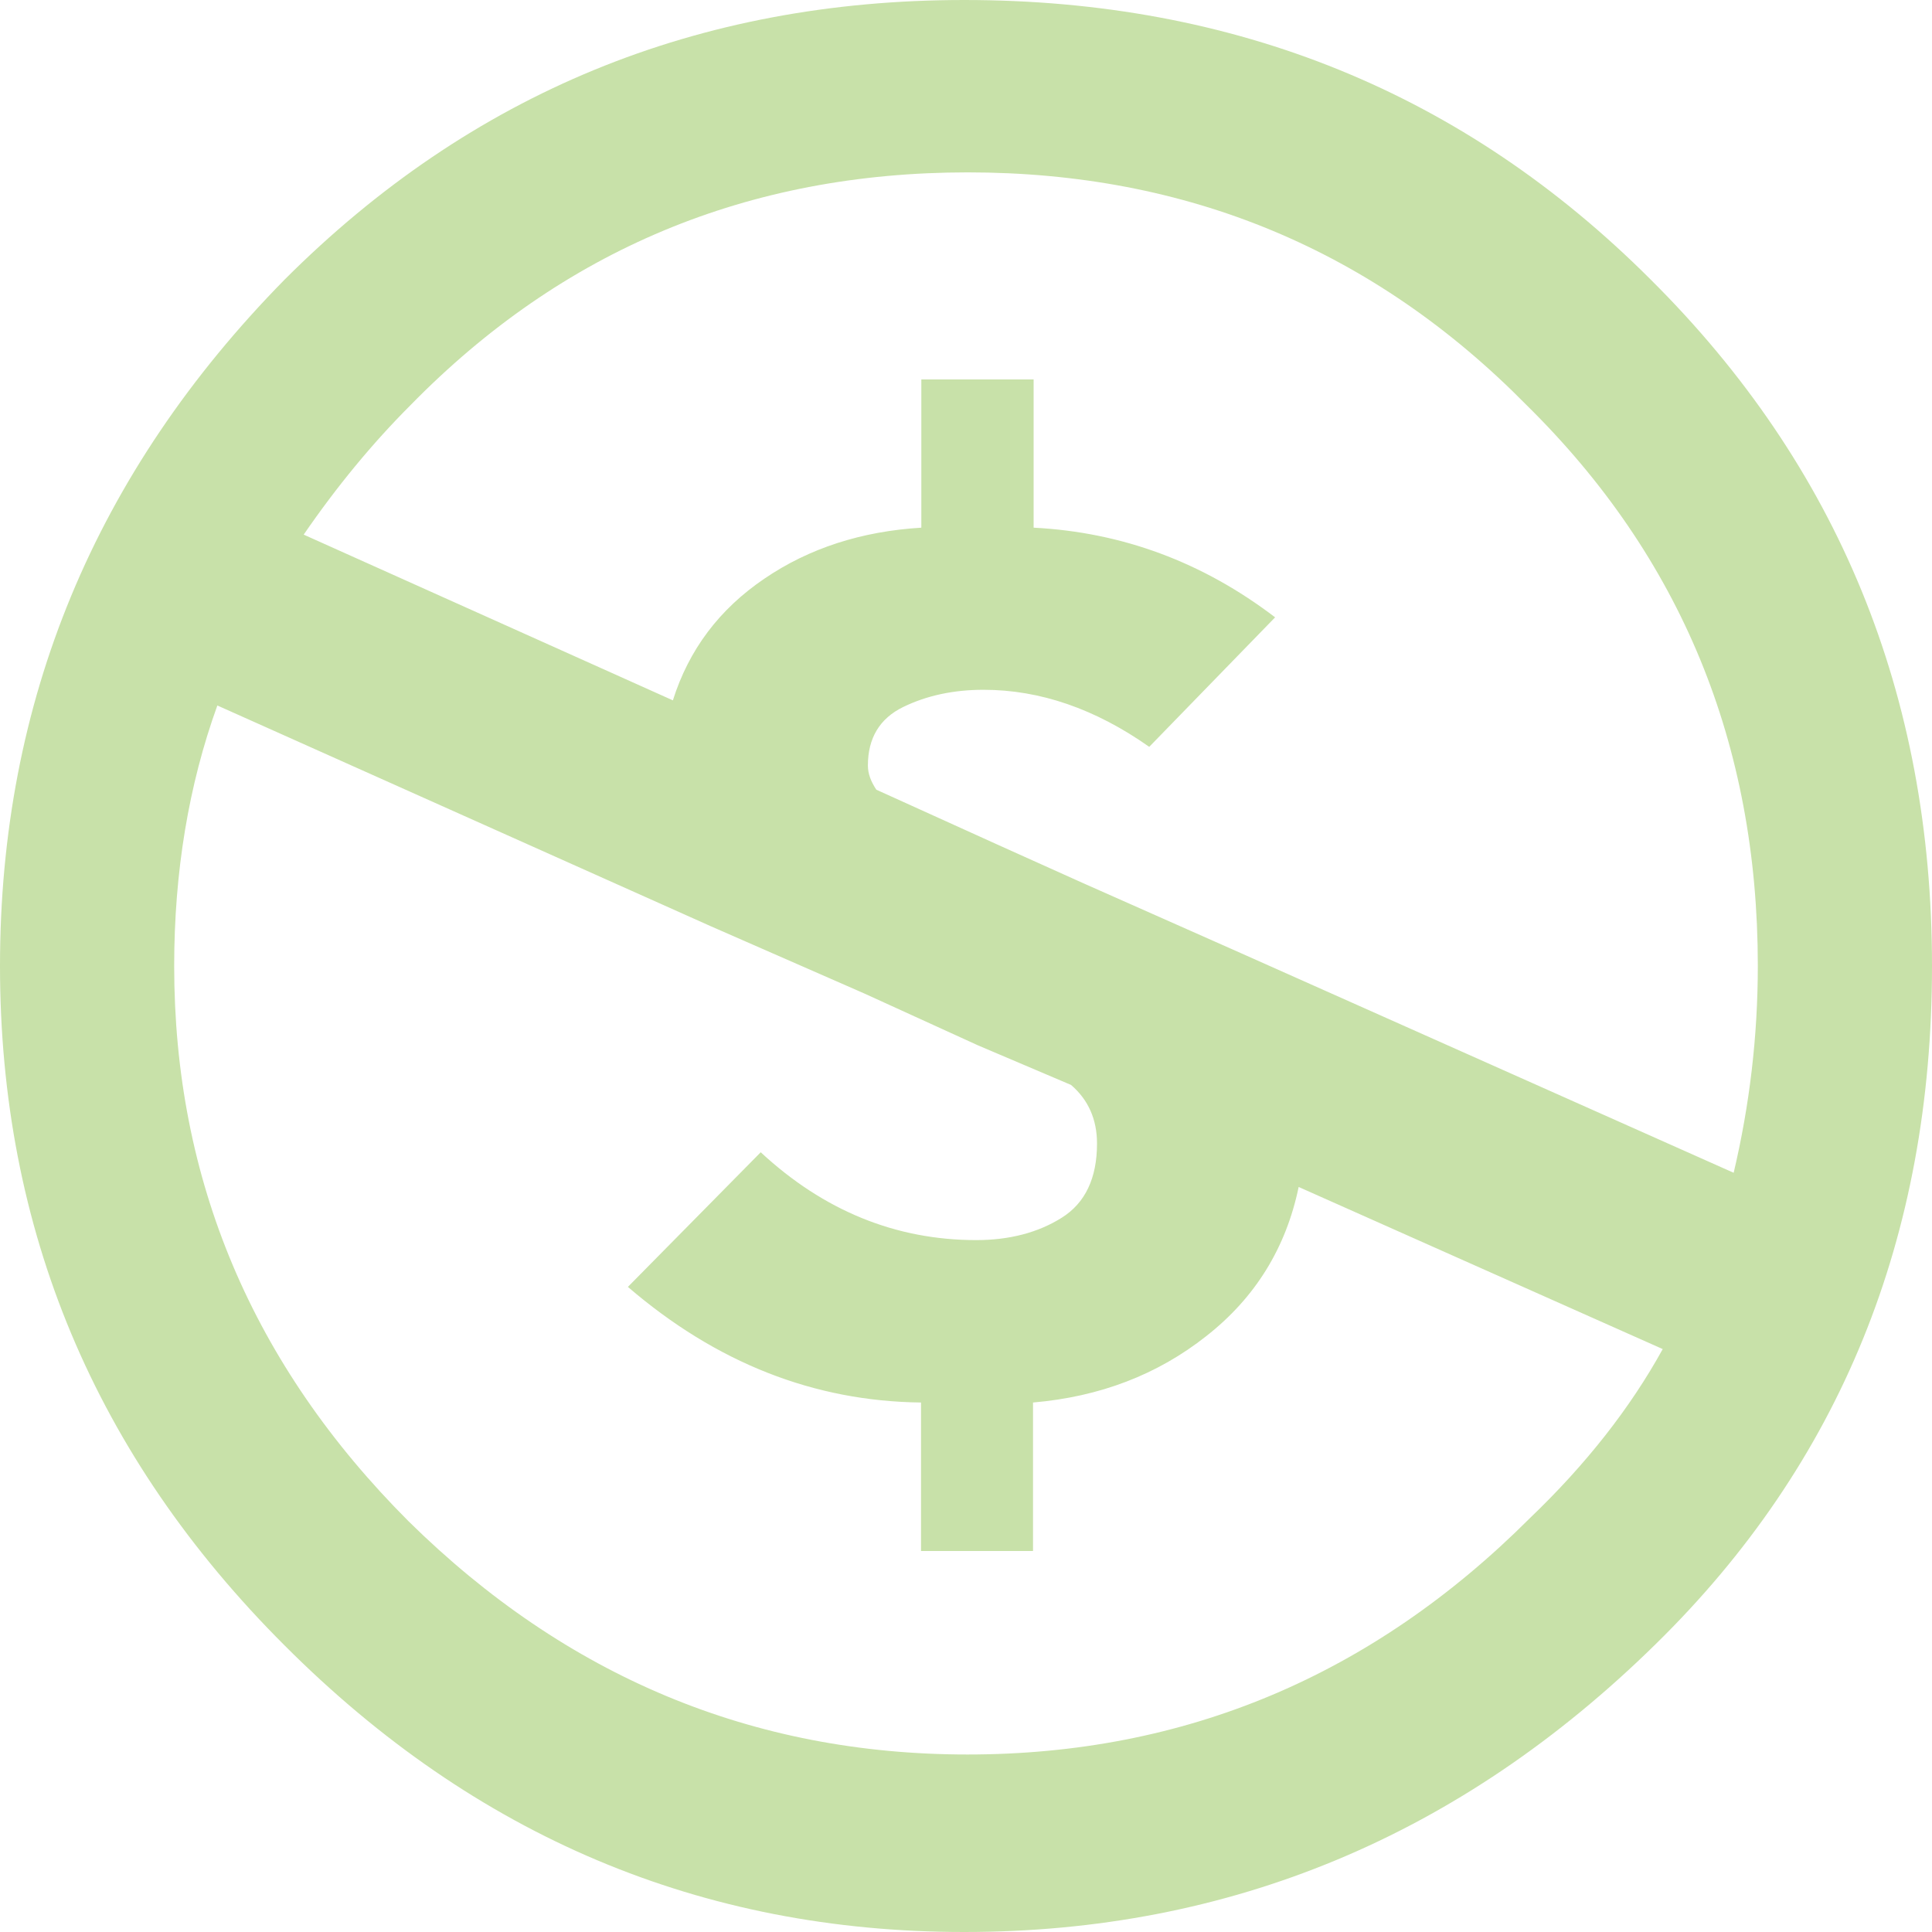 <?xml version="1.0" encoding="utf-8"?>
<!-- Generator: Adobe Illustrator 25.4.1, SVG Export Plug-In . SVG Version: 6.00 Build 0)  -->
<svg version="1.1" id="Layer_1" xmlns="http://www.w3.org/2000/svg" xmlns:xlink="http://www.w3.org/1999/xlink" x="0px" y="0px"
	 viewBox="0 0 64 64" style="enable-background:new 0 0 64 64;" xml:space="preserve">
<style type="text/css">
	.st0{fill:#C8E1A9;}
</style>
<g>
	<path class="st0" d="M31.94,0c8.99,0,16.57,3.09,22.74,9.26C60.89,15.43,64,23.01,64,32c0,8.99-3.05,16.48-9.15,22.46
		C48.38,60.82,40.74,64,31.94,64c-8.69,0-16.19-3.16-22.51-9.49C3.14,48.23,0,40.72,0,32c0-8.76,3.14-16.34,9.43-22.74
		C15.6,3.09,23.1,0,31.94,0z M7.2,23.37C6.25,26,5.77,28.88,5.77,32c0,7.09,2.59,13.22,7.77,18.4c5.22,5.14,11.39,7.72,18.51,7.72
		c7.2,0,13.41-2.61,18.63-7.83c1.87-1.79,3.33-3.66,4.4-5.6l-12.06-5.37c-0.42,2.02-1.44,3.67-3.06,4.94
		c-1.62,1.28-3.53,2.01-5.74,2.2v4.92h-3.71v-4.92c-3.54-0.04-6.78-1.31-9.71-3.83l4.4-4.46c2.09,1.94,4.48,2.91,7.14,2.91
		c1.1,0,2.05-0.25,2.83-0.74c0.78-0.49,1.17-1.31,1.17-2.46c0-0.8-0.29-1.45-0.86-1.94l-3.08-1.31l-3.77-1.72l-5.09-2.23L7.2,23.37z
		 M32.06,5.71c-7.28,0-13.43,2.57-18.46,7.71c-1.26,1.26-2.44,2.69-3.54,4.29l12.23,5.49c0.53-1.68,1.54-3.02,3.03-4.03
		c1.48-1.01,3.22-1.57,5.2-1.69v-4.91h3.72v4.91c2.93,0.15,5.6,1.14,8,2.97l-4.17,4.29c-1.79-1.26-3.62-1.89-5.49-1.89
		c-0.99,0-1.88,0.19-2.66,0.57c-0.78,0.38-1.17,1.03-1.17,1.94c0,0.27,0.1,0.53,0.28,0.8L33.09,28l2.8,1.26l5.14,2.28l16.4,7.31
		c0.53-2.25,0.8-4.53,0.8-6.86c0-7.35-2.55-13.54-7.66-18.57C45.51,8.28,39.33,5.71,32.06,5.71z"/>
</g>
</svg>
